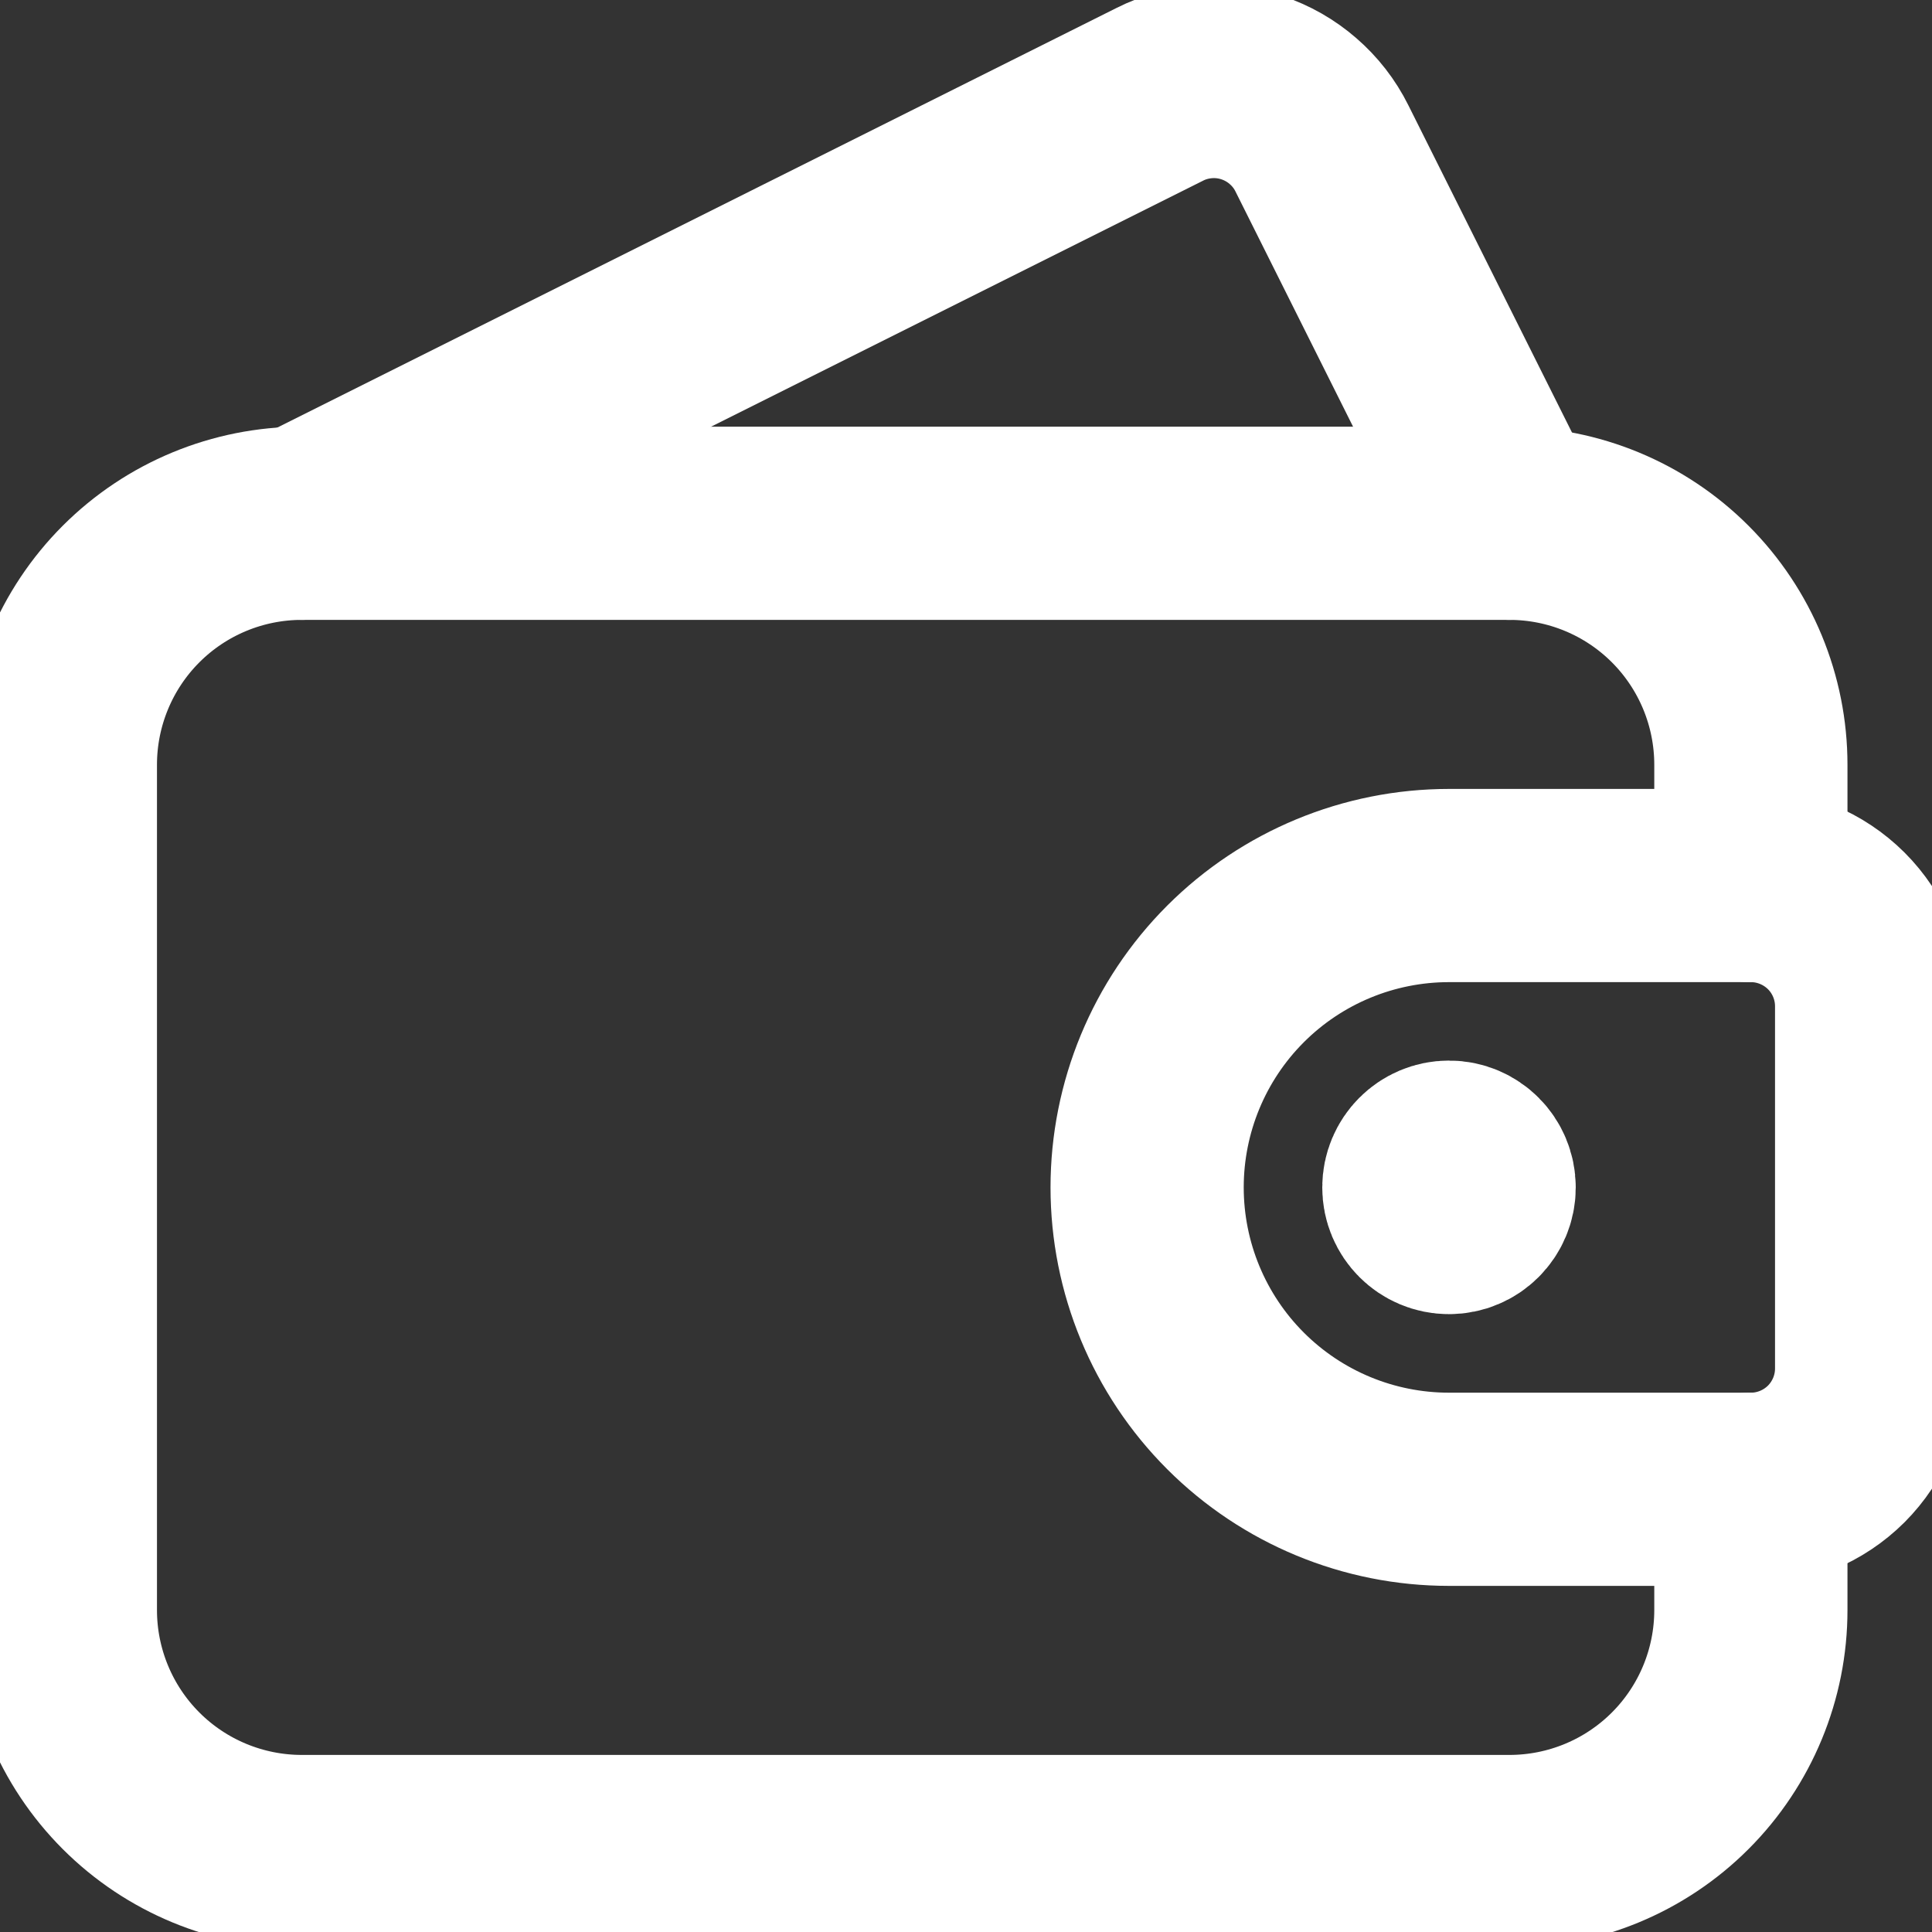 <svg width="20" height="20" viewBox="0 0 20 20" fill="none" xmlns="http://www.w3.org/2000/svg">
<rect x="0" y="0" width="20" height="20" fill="#333333" stroke="none"/>
<g clip-path="url(#clip0_589_5054)">
<path d="M18.125 15.417V16.667C18.125 17.33 17.862 17.966 17.393 18.435C16.924 18.904 16.288 19.167 15.625 19.167H3.125C2.462 19.167 1.826 18.904 1.357 18.435C0.888 17.966 0.625 17.33 0.625 16.667V7.917C0.625 7.254 0.888 6.618 1.357 6.149C1.826 5.68 2.462 5.417 3.125 5.417H15.625C16.288 5.417 16.924 5.68 17.393 6.149C17.862 6.618 18.125 7.254 18.125 7.917V9.167" stroke="white" stroke-width="2" stroke-linecap="round" stroke-linejoin="round"/>
<path d="M15.625 5.417L13.684 1.535C13.611 1.388 13.509 1.257 13.385 1.15C13.261 1.042 13.117 0.96 12.961 0.908C12.806 0.856 12.641 0.835 12.477 0.847C12.313 0.859 12.153 0.902 12.007 0.976L3.125 5.417" stroke="white" stroke-width="2" stroke-linecap="round" stroke-linejoin="round"/>
<path d="M18.125 15.417C18.456 15.417 18.774 15.285 19.009 15.051C19.243 14.816 19.375 14.498 19.375 14.167V10.417C19.375 10.085 19.243 9.767 19.009 9.533C18.774 9.299 18.456 9.167 18.125 9.167H15C14.171 9.167 13.376 9.496 12.79 10.082C12.204 10.668 11.875 11.463 11.875 12.292C11.875 13.121 12.204 13.916 12.79 14.502C13.376 15.088 14.171 15.417 15 15.417H18.125Z" stroke="white" stroke-width="2" stroke-linecap="round" stroke-linejoin="round"/>
<path d="M15 12.604C14.827 12.604 14.688 12.465 14.688 12.292C14.688 12.119 14.827 11.979 15 11.979" stroke="white" stroke-width="2"/>
<path d="M15 12.604C15.173 12.604 15.312 12.465 15.312 12.292C15.312 12.119 15.173 11.979 15 11.979" stroke="white" stroke-width="2"/>
</g>
<defs>
<clipPath id="clip0_589_5054">
<rect width="20" height="20" fill="white"/>
</clipPath>
</defs>
</svg>
